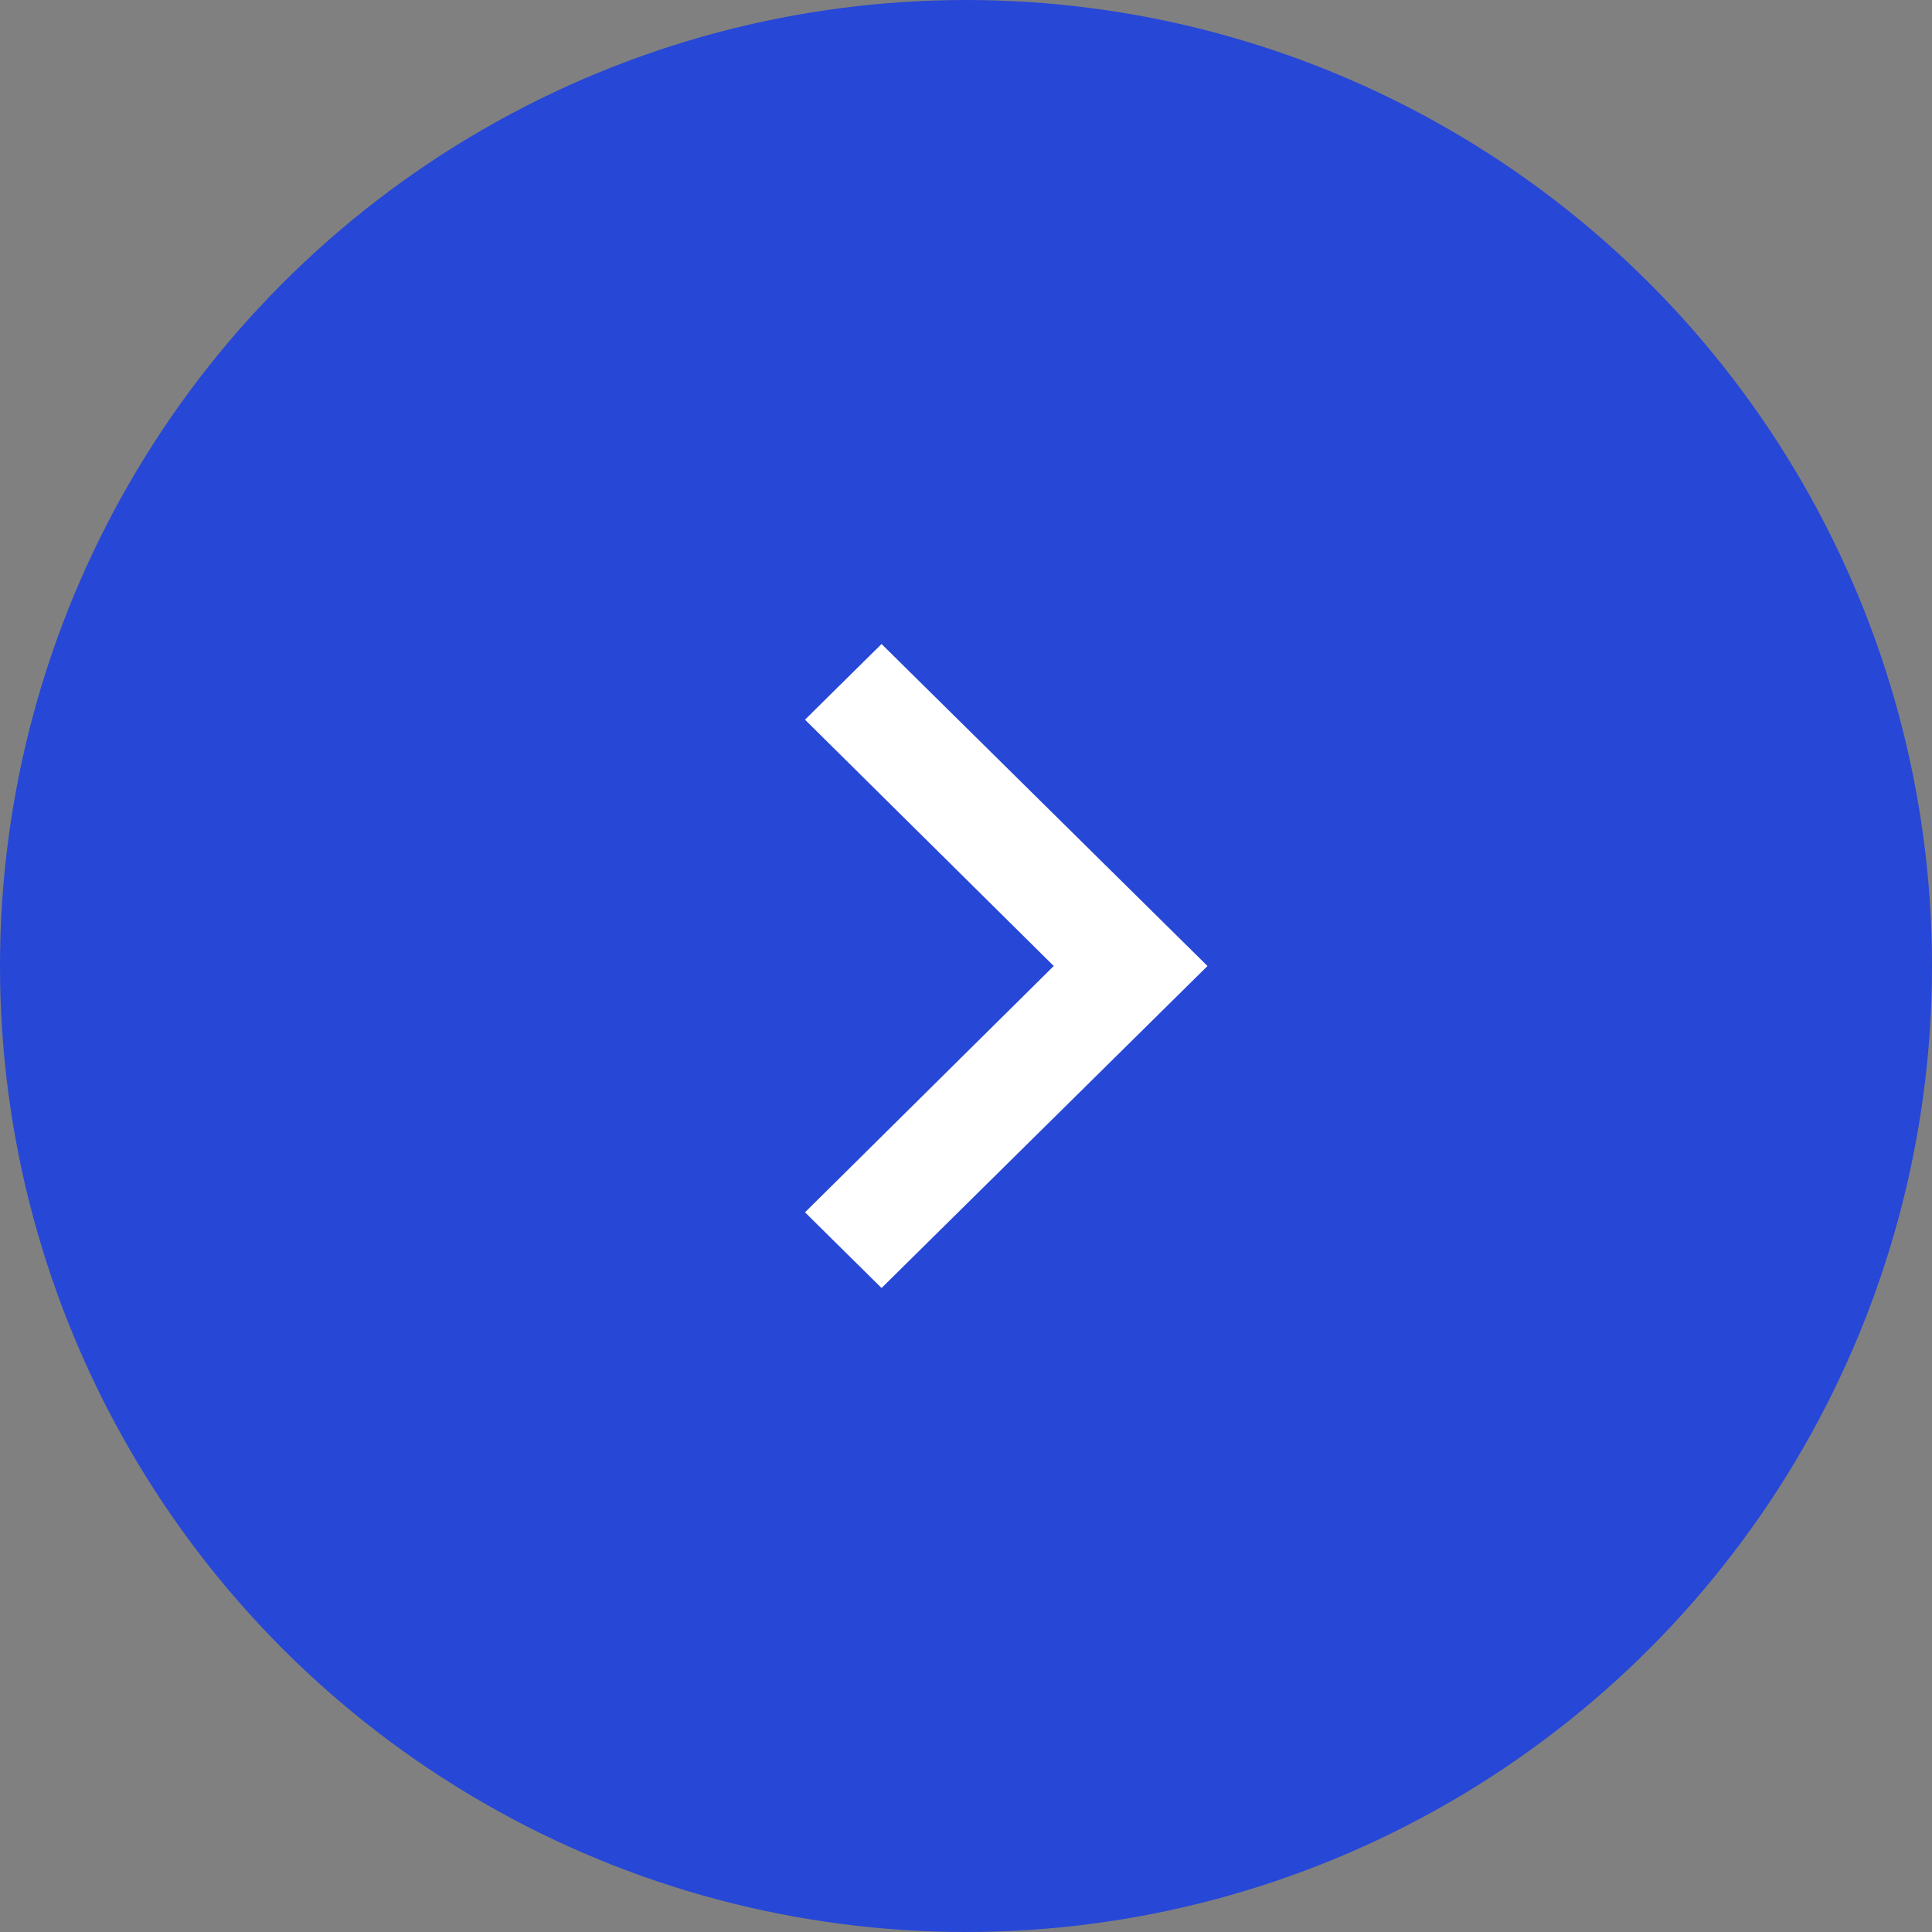 <svg width="24" height="24" viewBox="0 0 24 24" fill="none" xmlns="http://www.w3.org/2000/svg">
<rect x="0" y="0" width="24" height="24" fill="#808080" stroke="none"/>
<circle cx="12" cy="12" r="12" fill="#2747D6"/>
<path fill-rule="evenodd" clip-rule="evenodd" d="M10 8.94L10.951 8L15 12L10.951 16L10 15.06L13.09 12L10 8.94Z" fill="white"/>
</svg>
